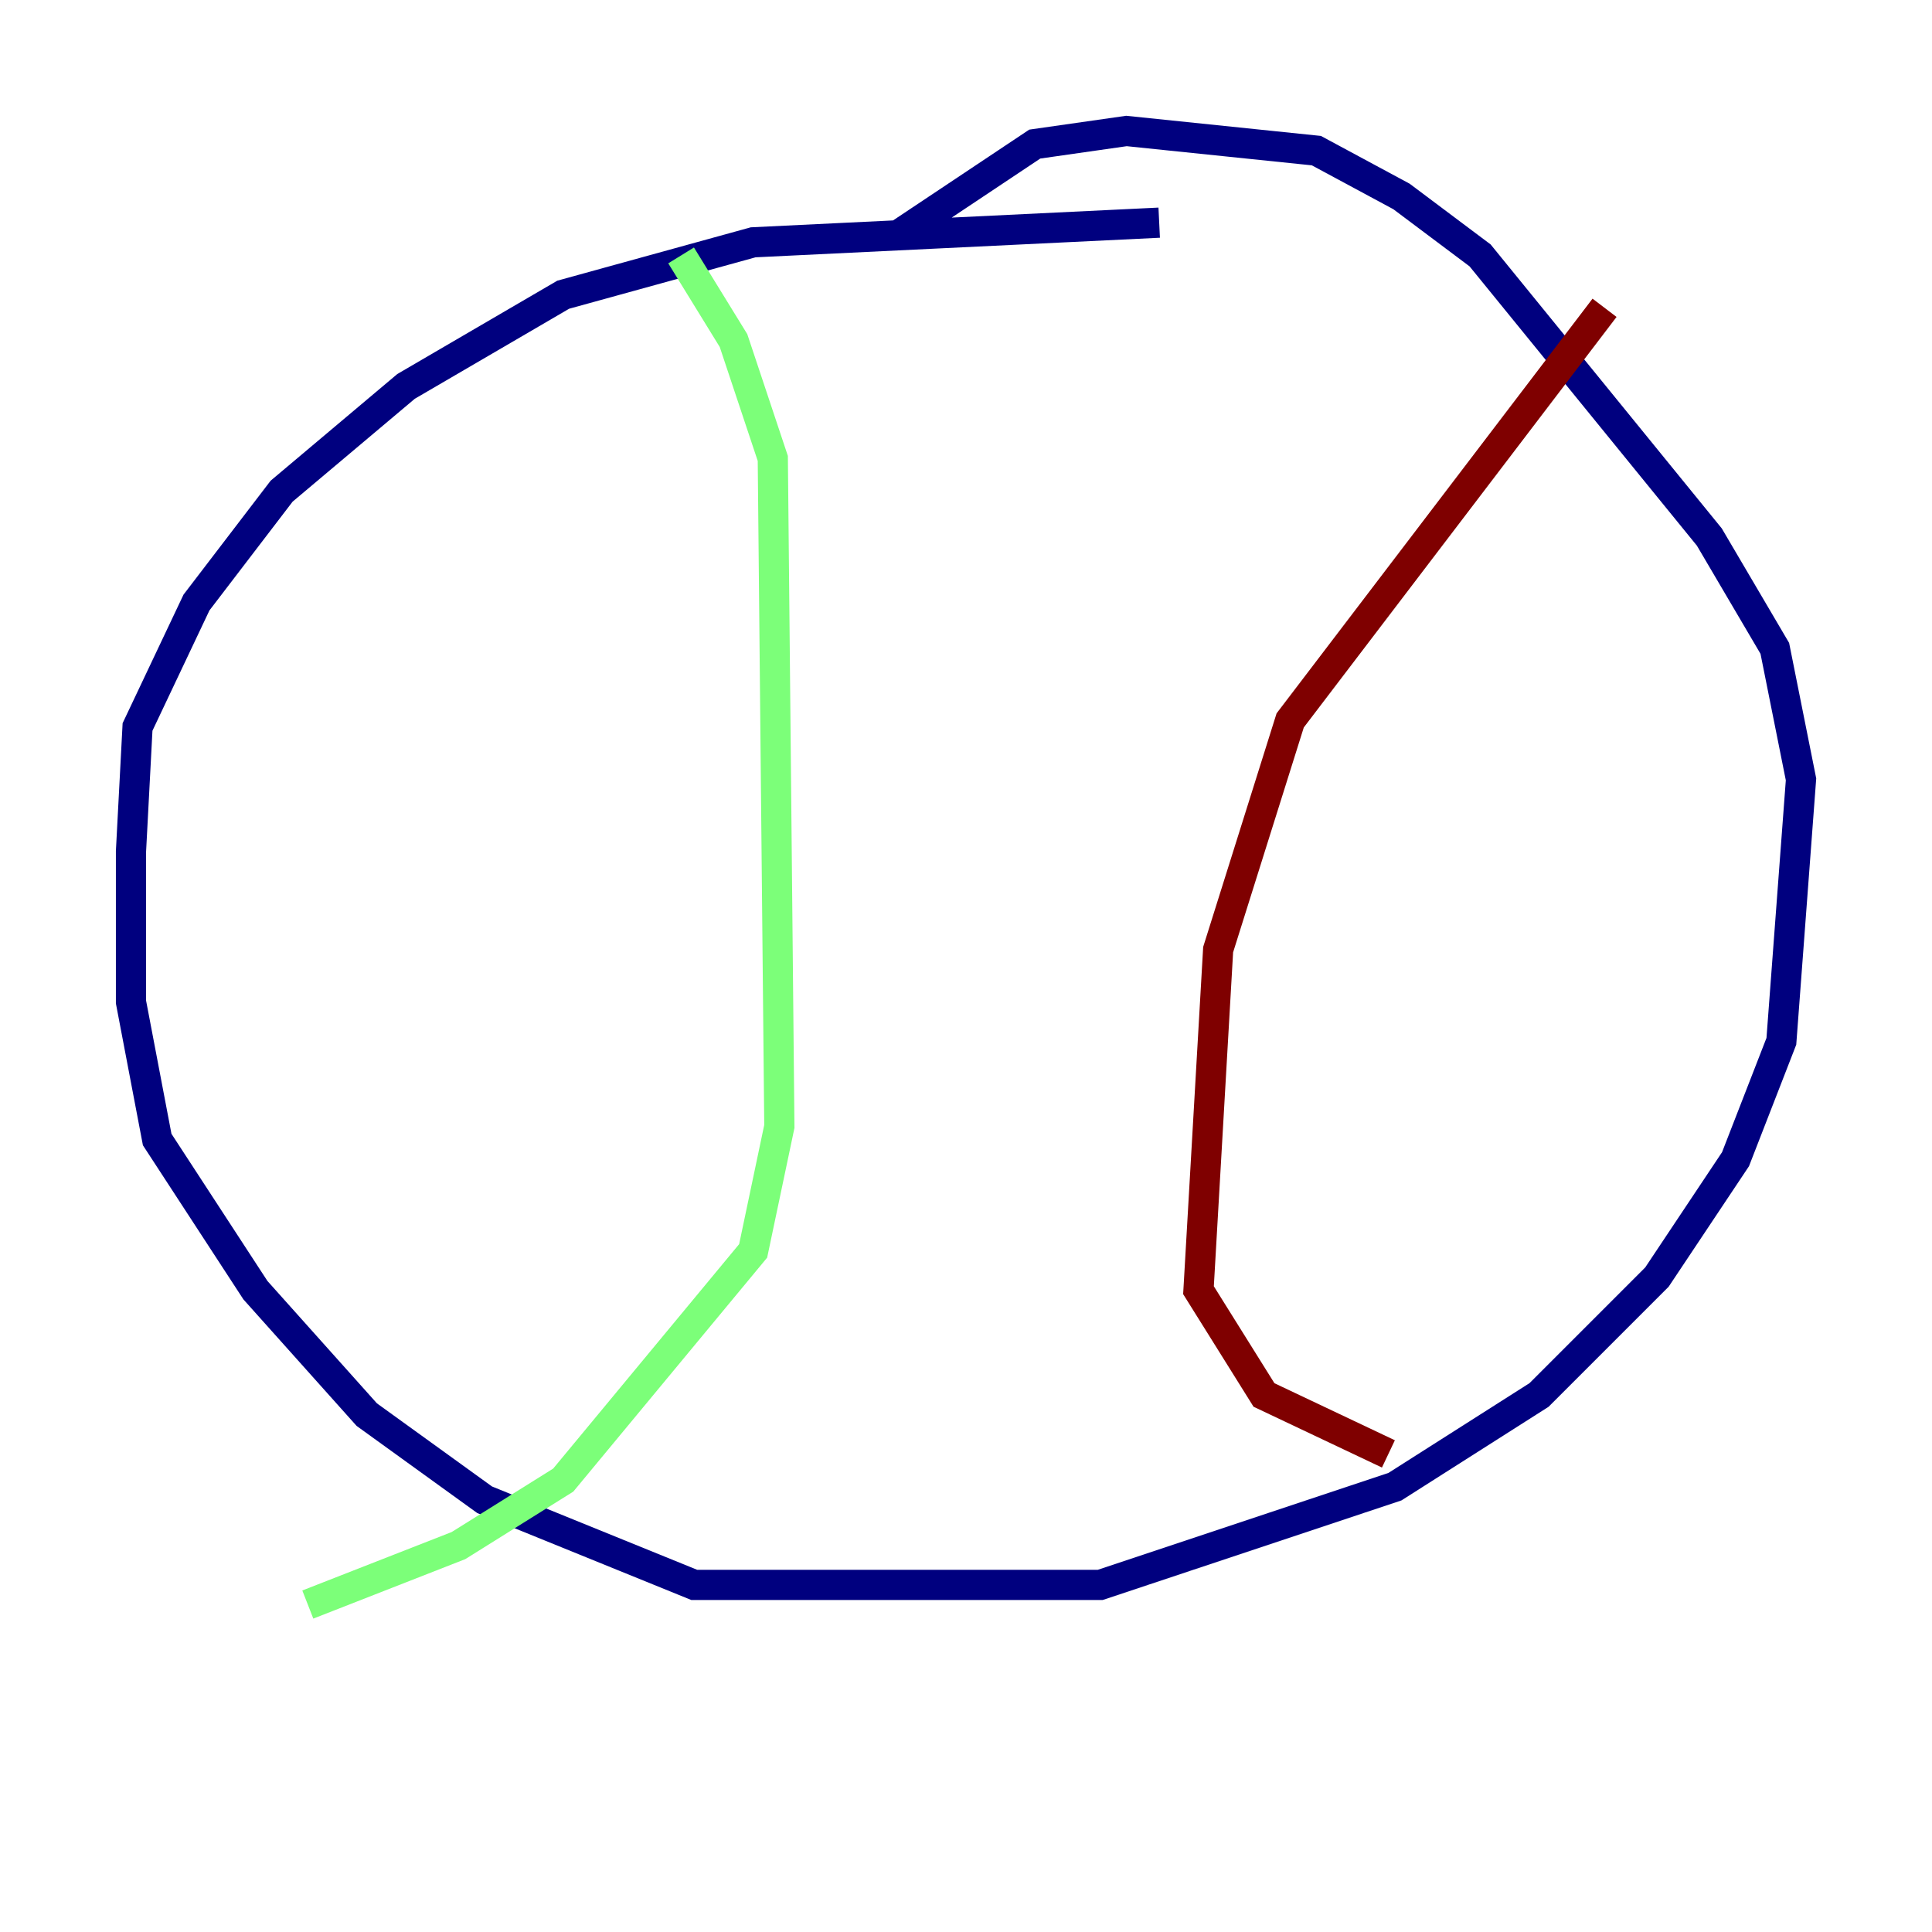 <?xml version="1.0" encoding="utf-8" ?>
<svg baseProfile="tiny" height="128" version="1.2" viewBox="0,0,128,128" width="128" xmlns="http://www.w3.org/2000/svg" xmlns:ev="http://www.w3.org/2001/xml-events" xmlns:xlink="http://www.w3.org/1999/xlink"><defs /><polyline fill="none" points="76.8,14.752 49.898,16.054 37.315,19.525 26.902,25.6 18.658,32.542 13.017,39.919 9.112,48.163 8.678,56.407 8.678,66.386 10.414,75.498 16.922,85.478 24.298,93.722 32.108,99.363 45.993,105.003 72.895,105.003 92.42,98.495 101.966,92.42 109.776,84.61 114.983,76.8 118.02,68.99 119.322,51.634 117.586,42.956 113.248,35.58 98.061,16.922 92.854,13.017 87.214,9.98 74.63,8.678 68.556,9.546 59.444,15.62" stroke="#00007f" stroke-width="2" /><polyline fill="none" points="45.125,16.922 48.597,22.563 51.2,30.373 51.634,74.63 49.898,82.875 37.315,98.061 30.373,102.4 20.393,106.305" stroke="#7cff79" stroke-width="2" /><polyline fill="none" points="106.305,20.393 85.478,47.729 80.705,62.915 79.403,85.478 83.742,92.42 91.986,96.325" stroke="#7f0000" stroke-width="2" /></svg>